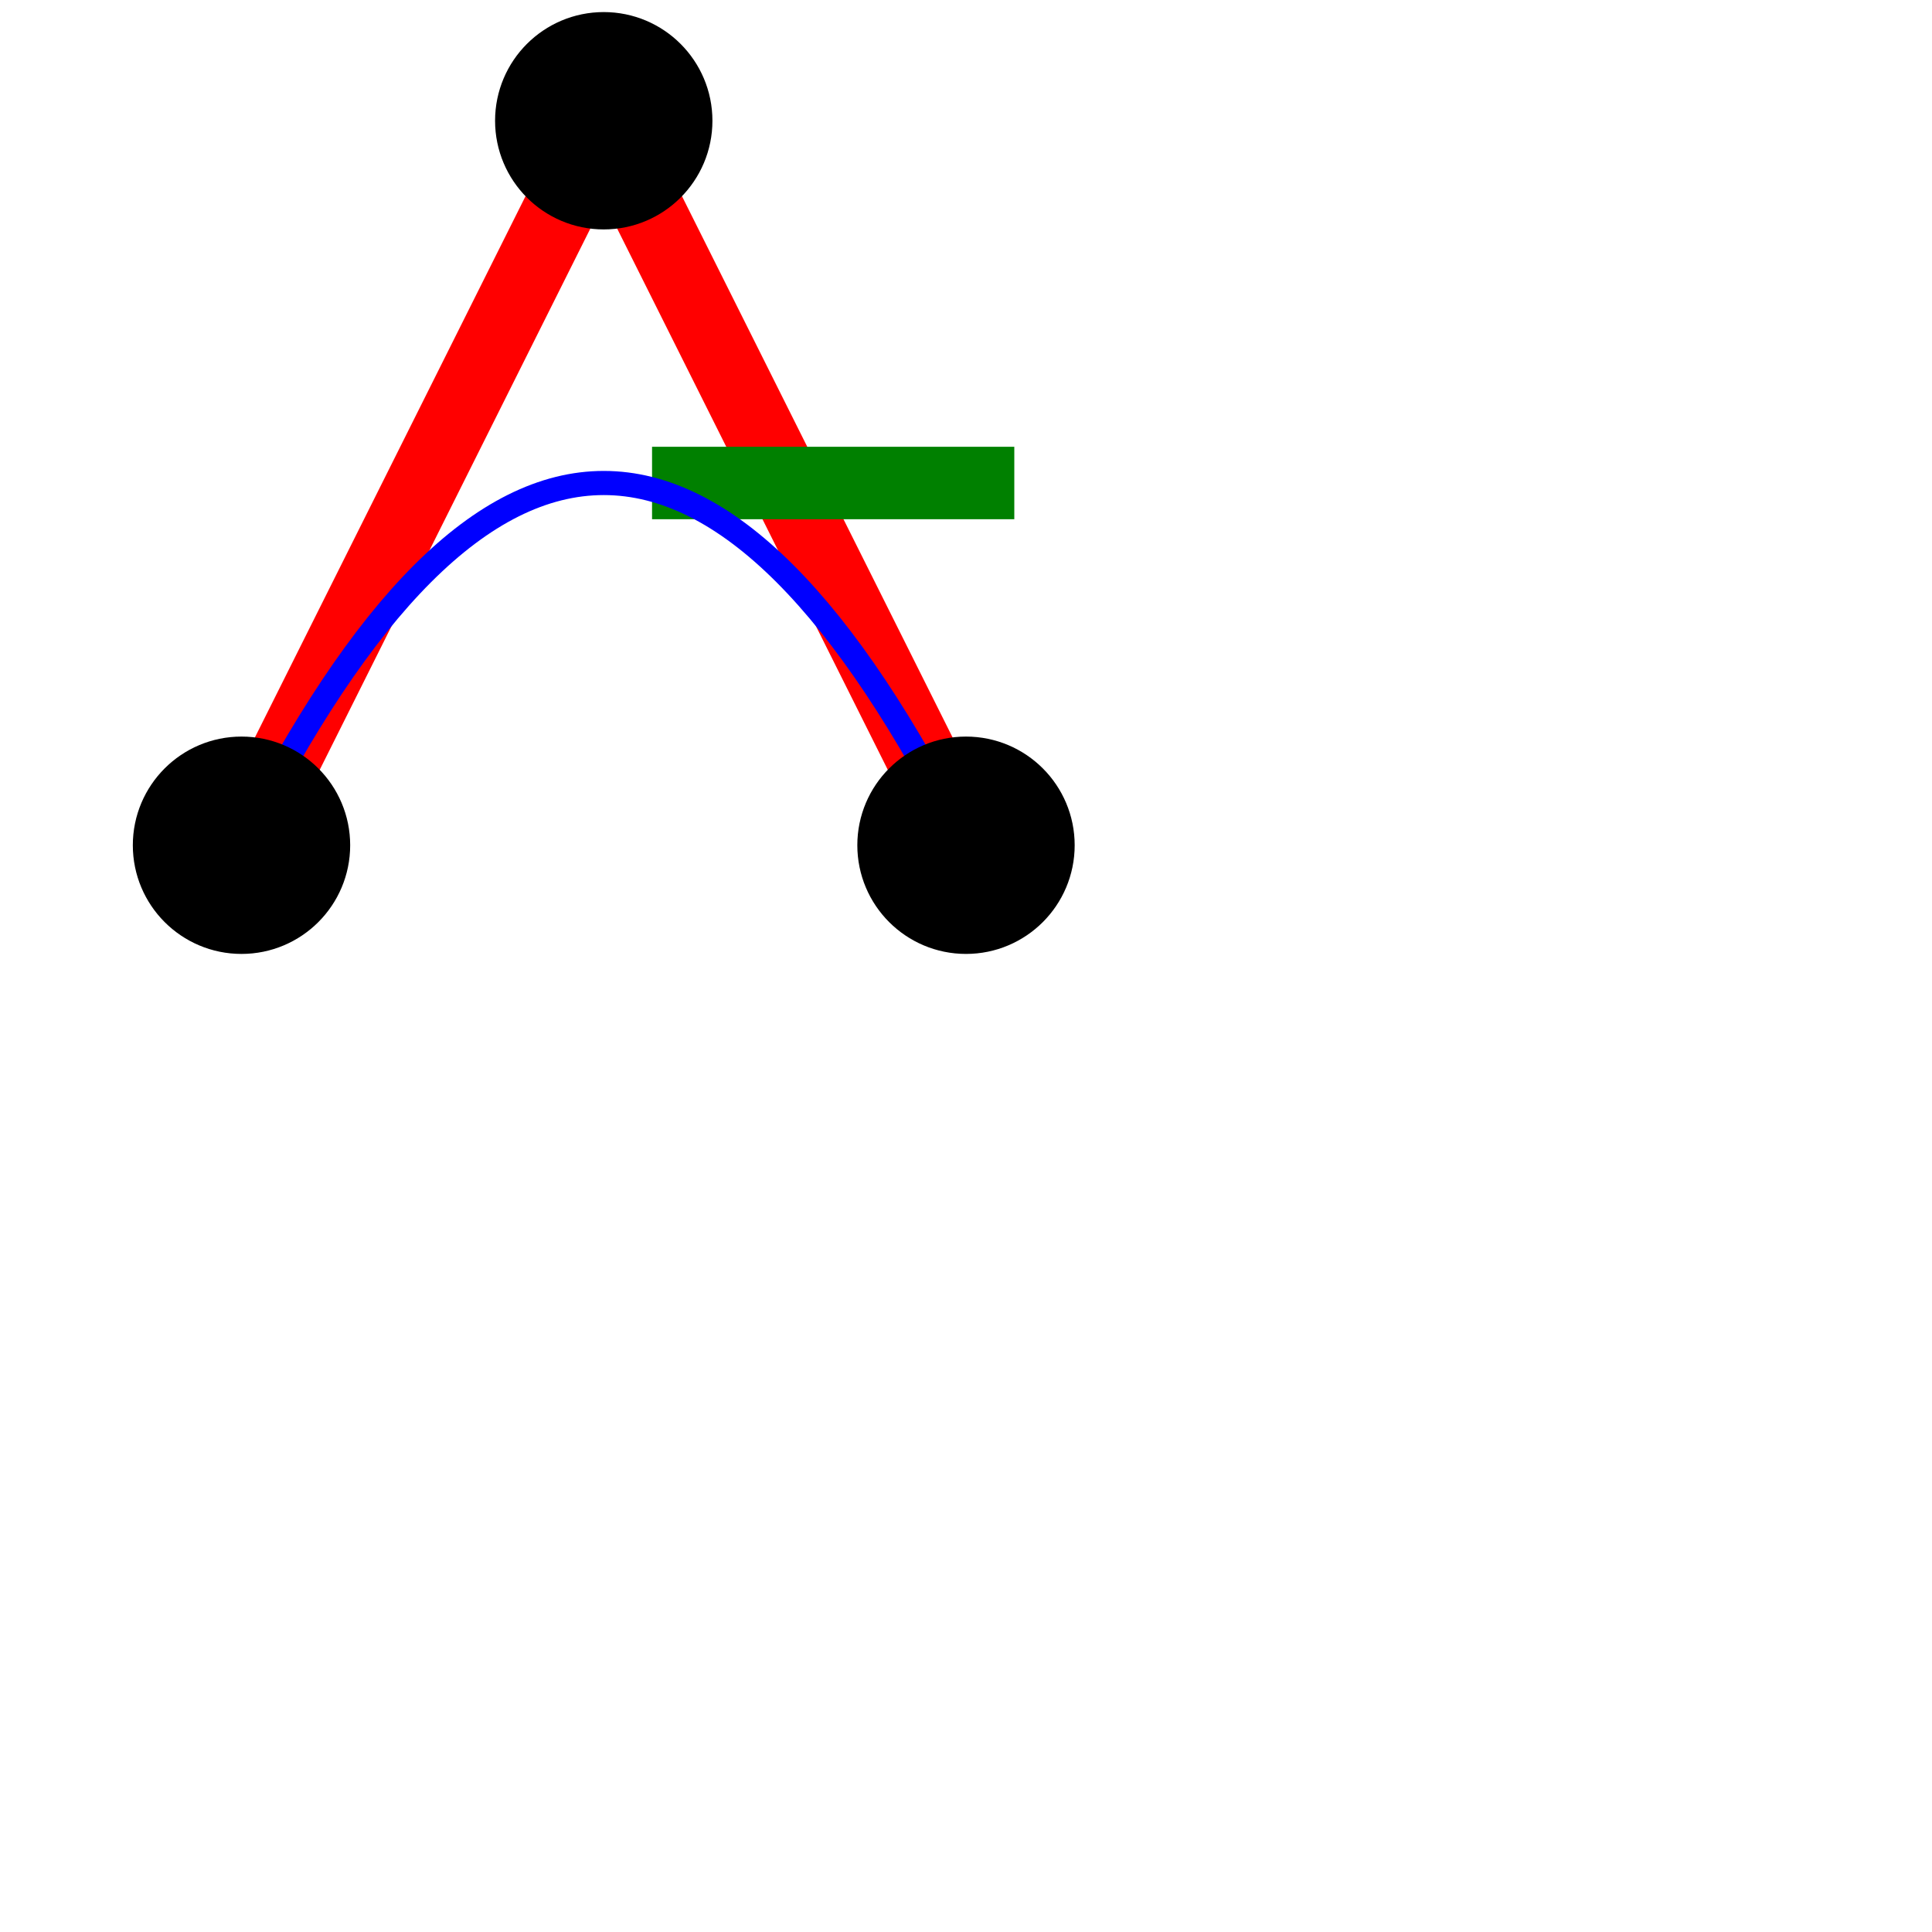 <svg xmlns="http://www.w3.org/2000/svg" viewBox="0 0 80 80" height="300" width="300"><path id="lineAB" d="M 10 35 l 15 -30" stroke="red" stroke-width="3" fill="none" /><path id="lineBC" d="M 25 5 l 15 30" stroke="red" stroke-width="3" fill="none" /><path d="M 27 20 l 15 0" stroke="green" stroke-width="3" fill="none" /><path d="M 10 35 q 15 -30 30 0" stroke="blue" stroke-width="1" fill="none" /><!-- Mark relevant points --><g stroke="black" stroke-width="3" fill="black"><circle id="pointA" cx="10" cy="35" r="3" /><circle id="pointB" cx="25" cy="5" r="3" /><circle id="pointC" cx="40" cy="35" r="3" /></g></svg>